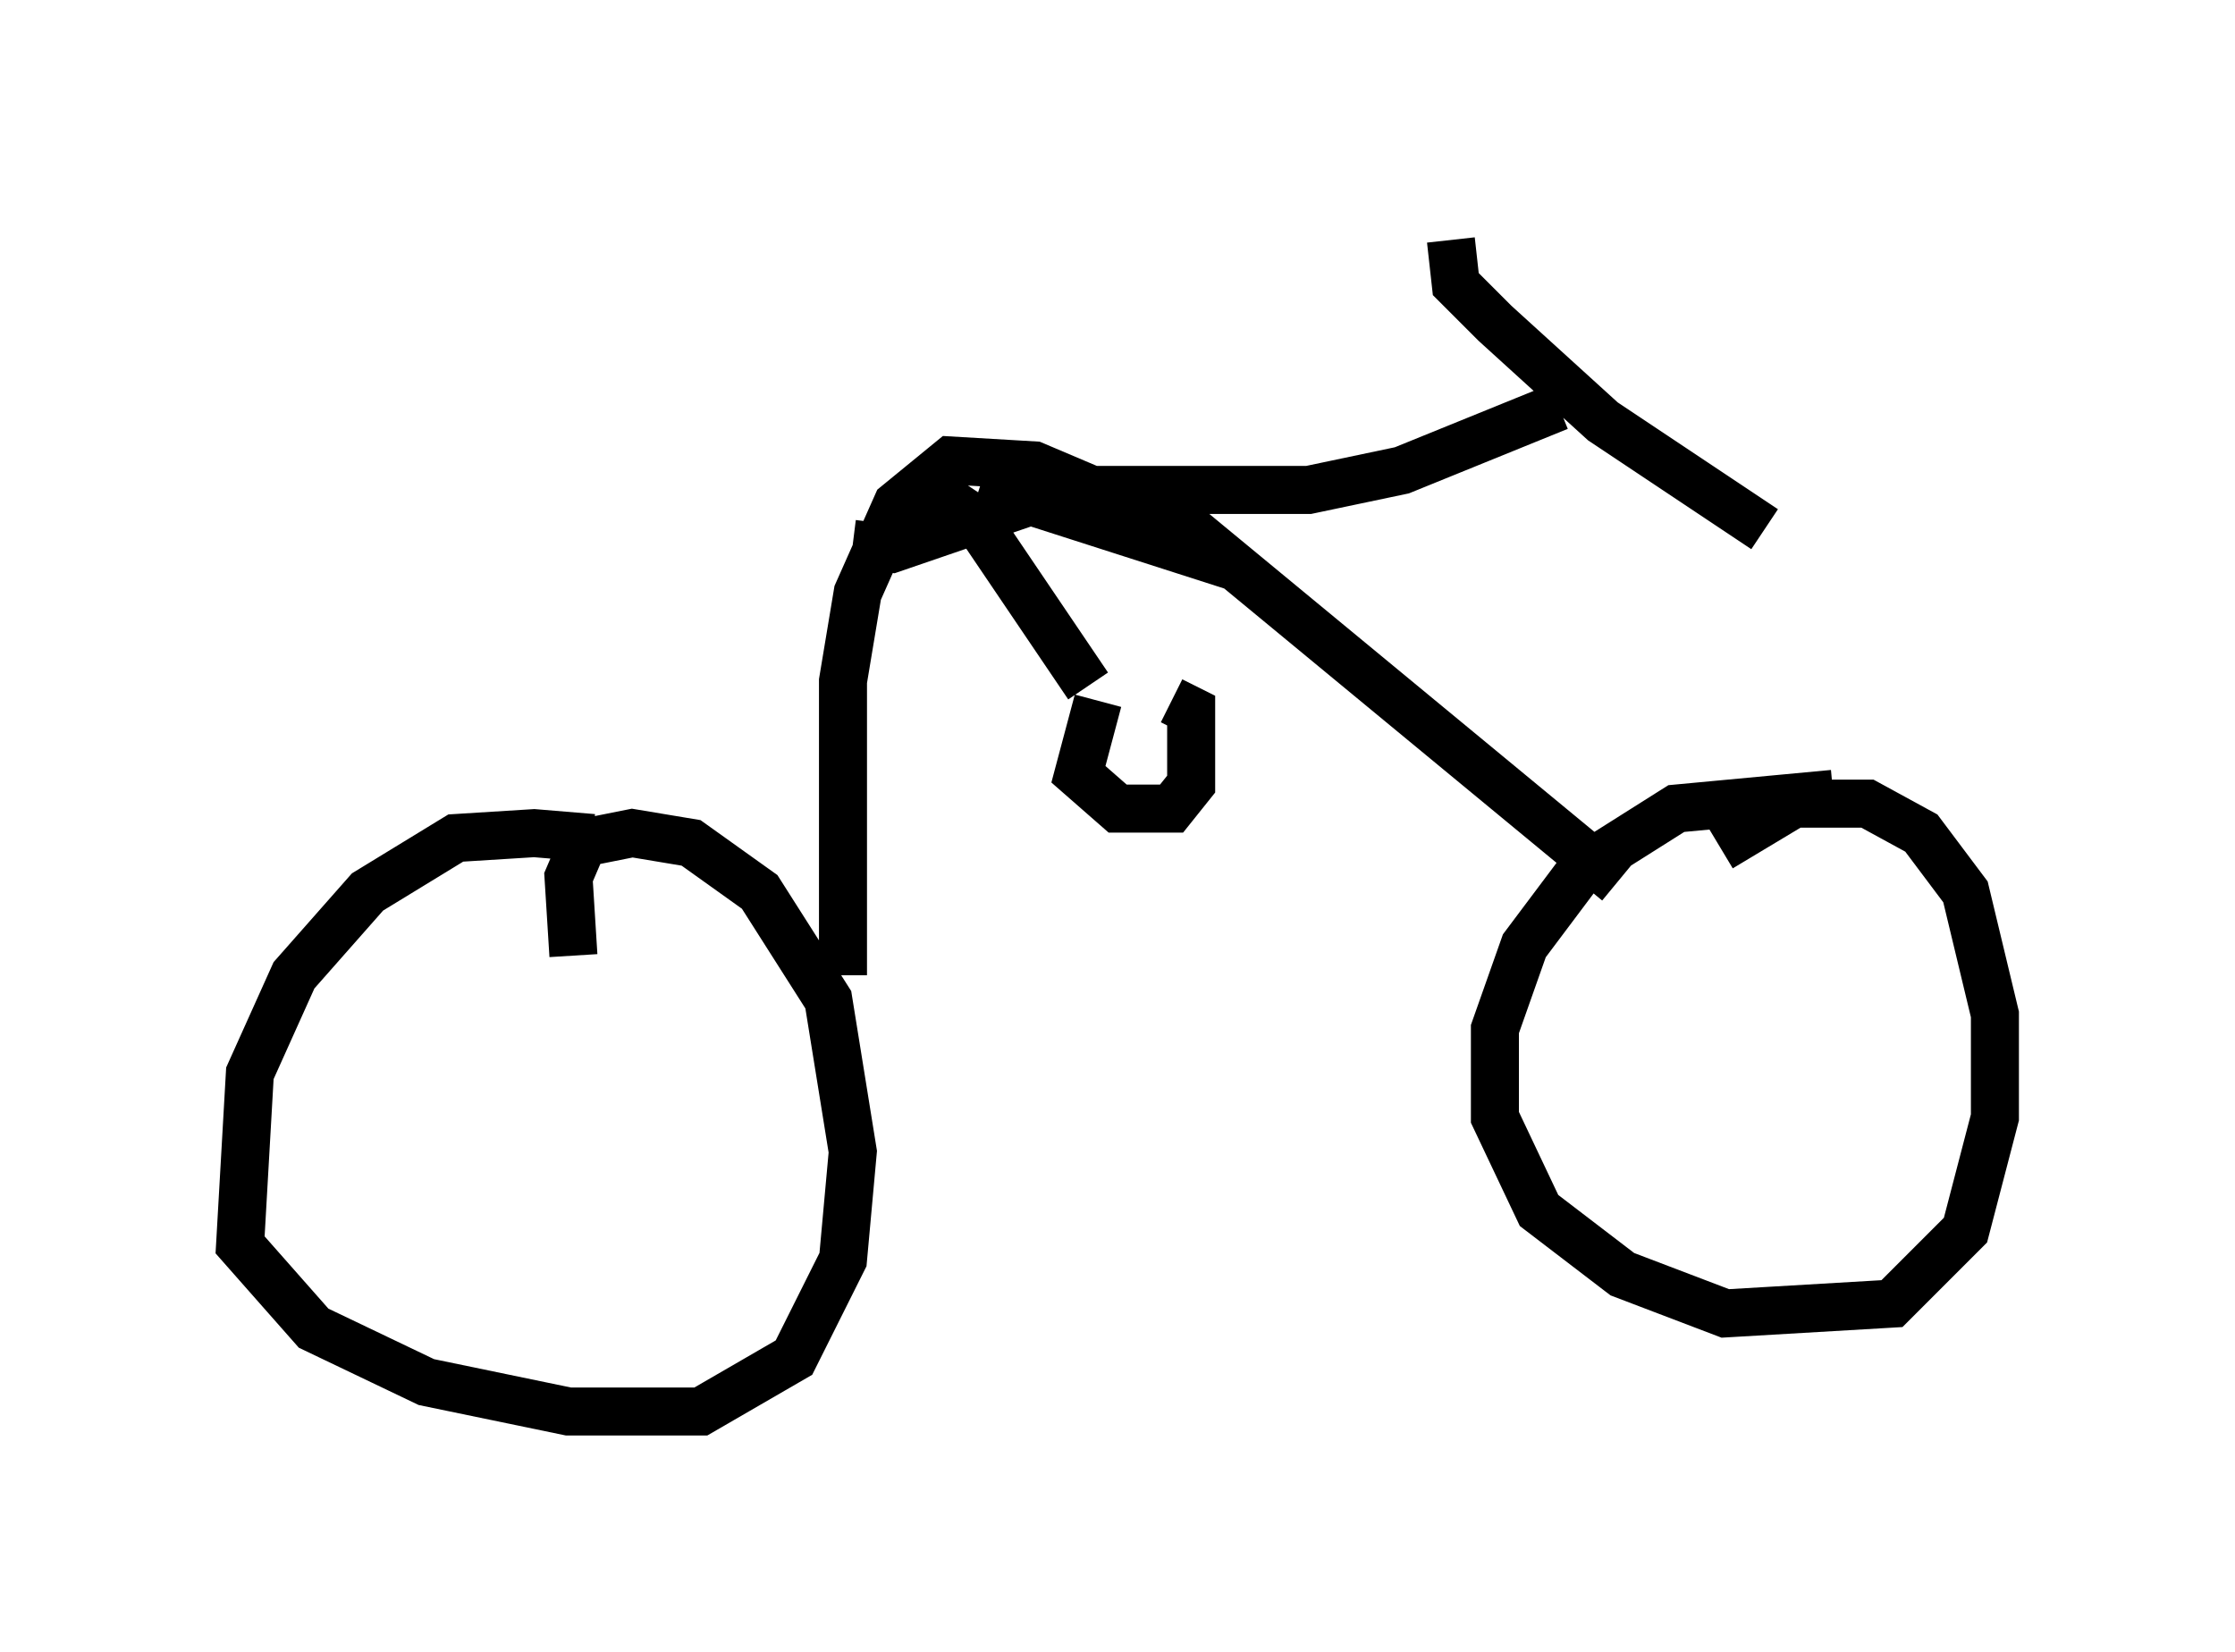 <?xml version="1.0" encoding="utf-8" ?>
<svg baseProfile="full" height="34.398" version="1.1" width="46.546" xmlns="http://www.w3.org/2000/svg" xmlns:ev="http://www.w3.org/2001/xml-events" xmlns:xlink="http://www.w3.org/1999/xlink"><defs /><rect fill="white" height="34.398" width="46.546" x="0" y="0" /><path d="M13.779, 18.373 m-1.429, -0.919 l-1.225, -0.102 -1.633, 0.102 l-1.838, 1.123 -1.531, 1.735 l-0.919, 2.042 -0.204, 3.573 l1.531, 1.735 2.348, 1.123 l2.96, 0.613 2.756, 0.0 l1.94, -1.123 1.021, -2.042 l0.204, -2.246 -0.51, -3.165 l-1.429, -2.246 -1.429, -1.021 l-1.225, -0.204 -1.021, 0.204 l-0.306, 0.715 0.102, 1.633 m26.236, -3.369 l-3.267, 0.306 -1.94, 1.225 l-1.225, 1.633 -0.613, 1.735 l0.0, 1.838 0.919, 1.94 l1.735, 1.327 2.144, 0.817 l3.471, -0.204 1.531, -1.531 l0.613, -2.348 0.0, -2.144 l-0.613, -2.552 -0.919, -1.225 l-1.123, -0.613 -1.531, 0.0 l-1.531, 0.919 m-18.273, 2.654 l0.0, -6.125 0.306, -1.838 l0.817, -1.838 1.123, -0.919 l1.735, 0.102 3.369, 1.429 l8.779, 7.248 m-14.802, -7.554 l0.817, -0.408 0.613, 0.408 l2.348, 3.471 m-4.9, -2.96 l0.817, 0.102 3.573, -1.225 l5.104, 0.0 1.94, -0.408 l3.267, -1.327 m-2.246, -3.471 l0.102, 0.919 0.817, 0.817 l2.246, 2.042 3.369, 2.246 m-13.883, 3.573 l-0.408, 1.531 0.817, 0.715 l1.123, 0.0 0.408, -0.51 l0.0, -1.531 -0.408, -0.204 m-3.981, -4.492 l5.41, 1.735 " fill="none" stroke="black" stroke-width="1" /></svg>